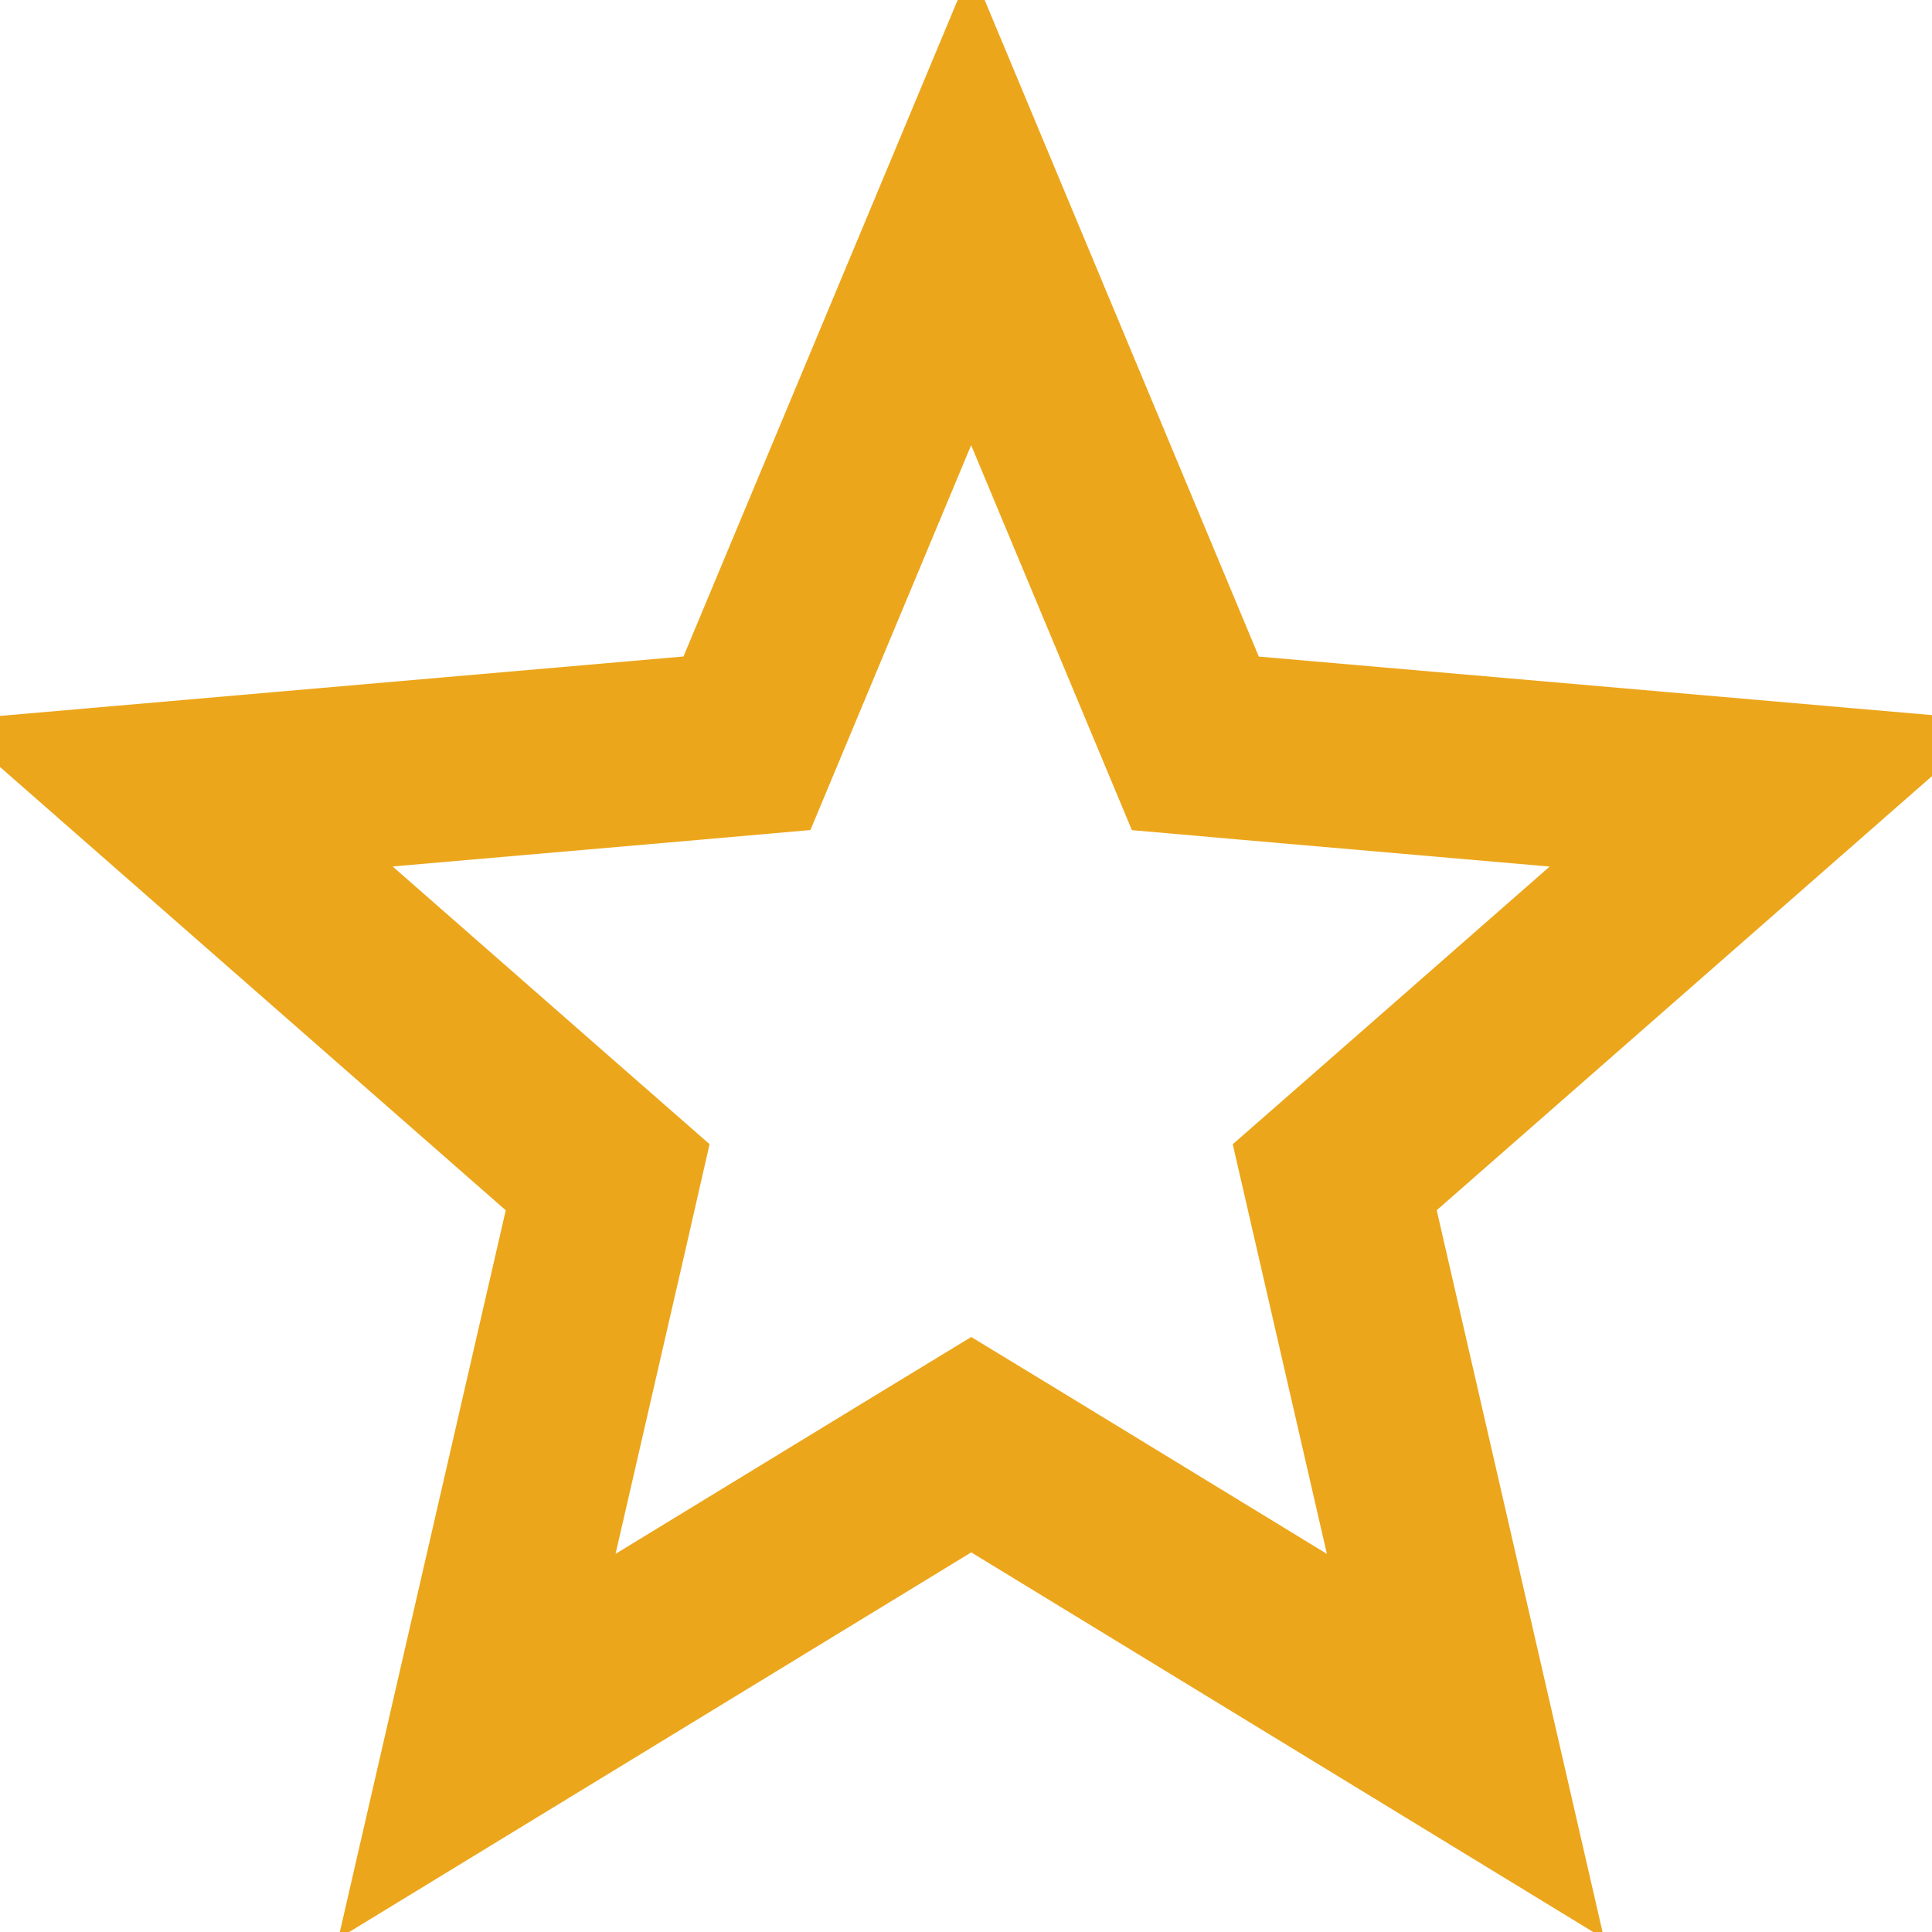 <svg width="21" height="21" viewBox="0 0 21 21" fill="none" xmlns="http://www.w3.org/2000/svg">
<path d="M12.76 7.522L12.993 8.08L13.596 8.133L19.266 8.626L14.957 12.403L14.508 12.796L14.642 13.379L15.929 18.981L11.078 16.02L10.557 15.703L10.036 16.02L5.184 18.981L6.472 13.379L6.605 12.796L6.156 12.403L1.846 8.625L7.516 8.132L8.119 8.079L8.352 7.521L10.556 2.244L12.76 7.522ZM20.078 7.914L20.078 7.914L20.078 7.914ZM4.937 20.055L4.937 20.055L4.937 20.055Z" stroke="#ECA61B" stroke-width="2"/>
</svg>
